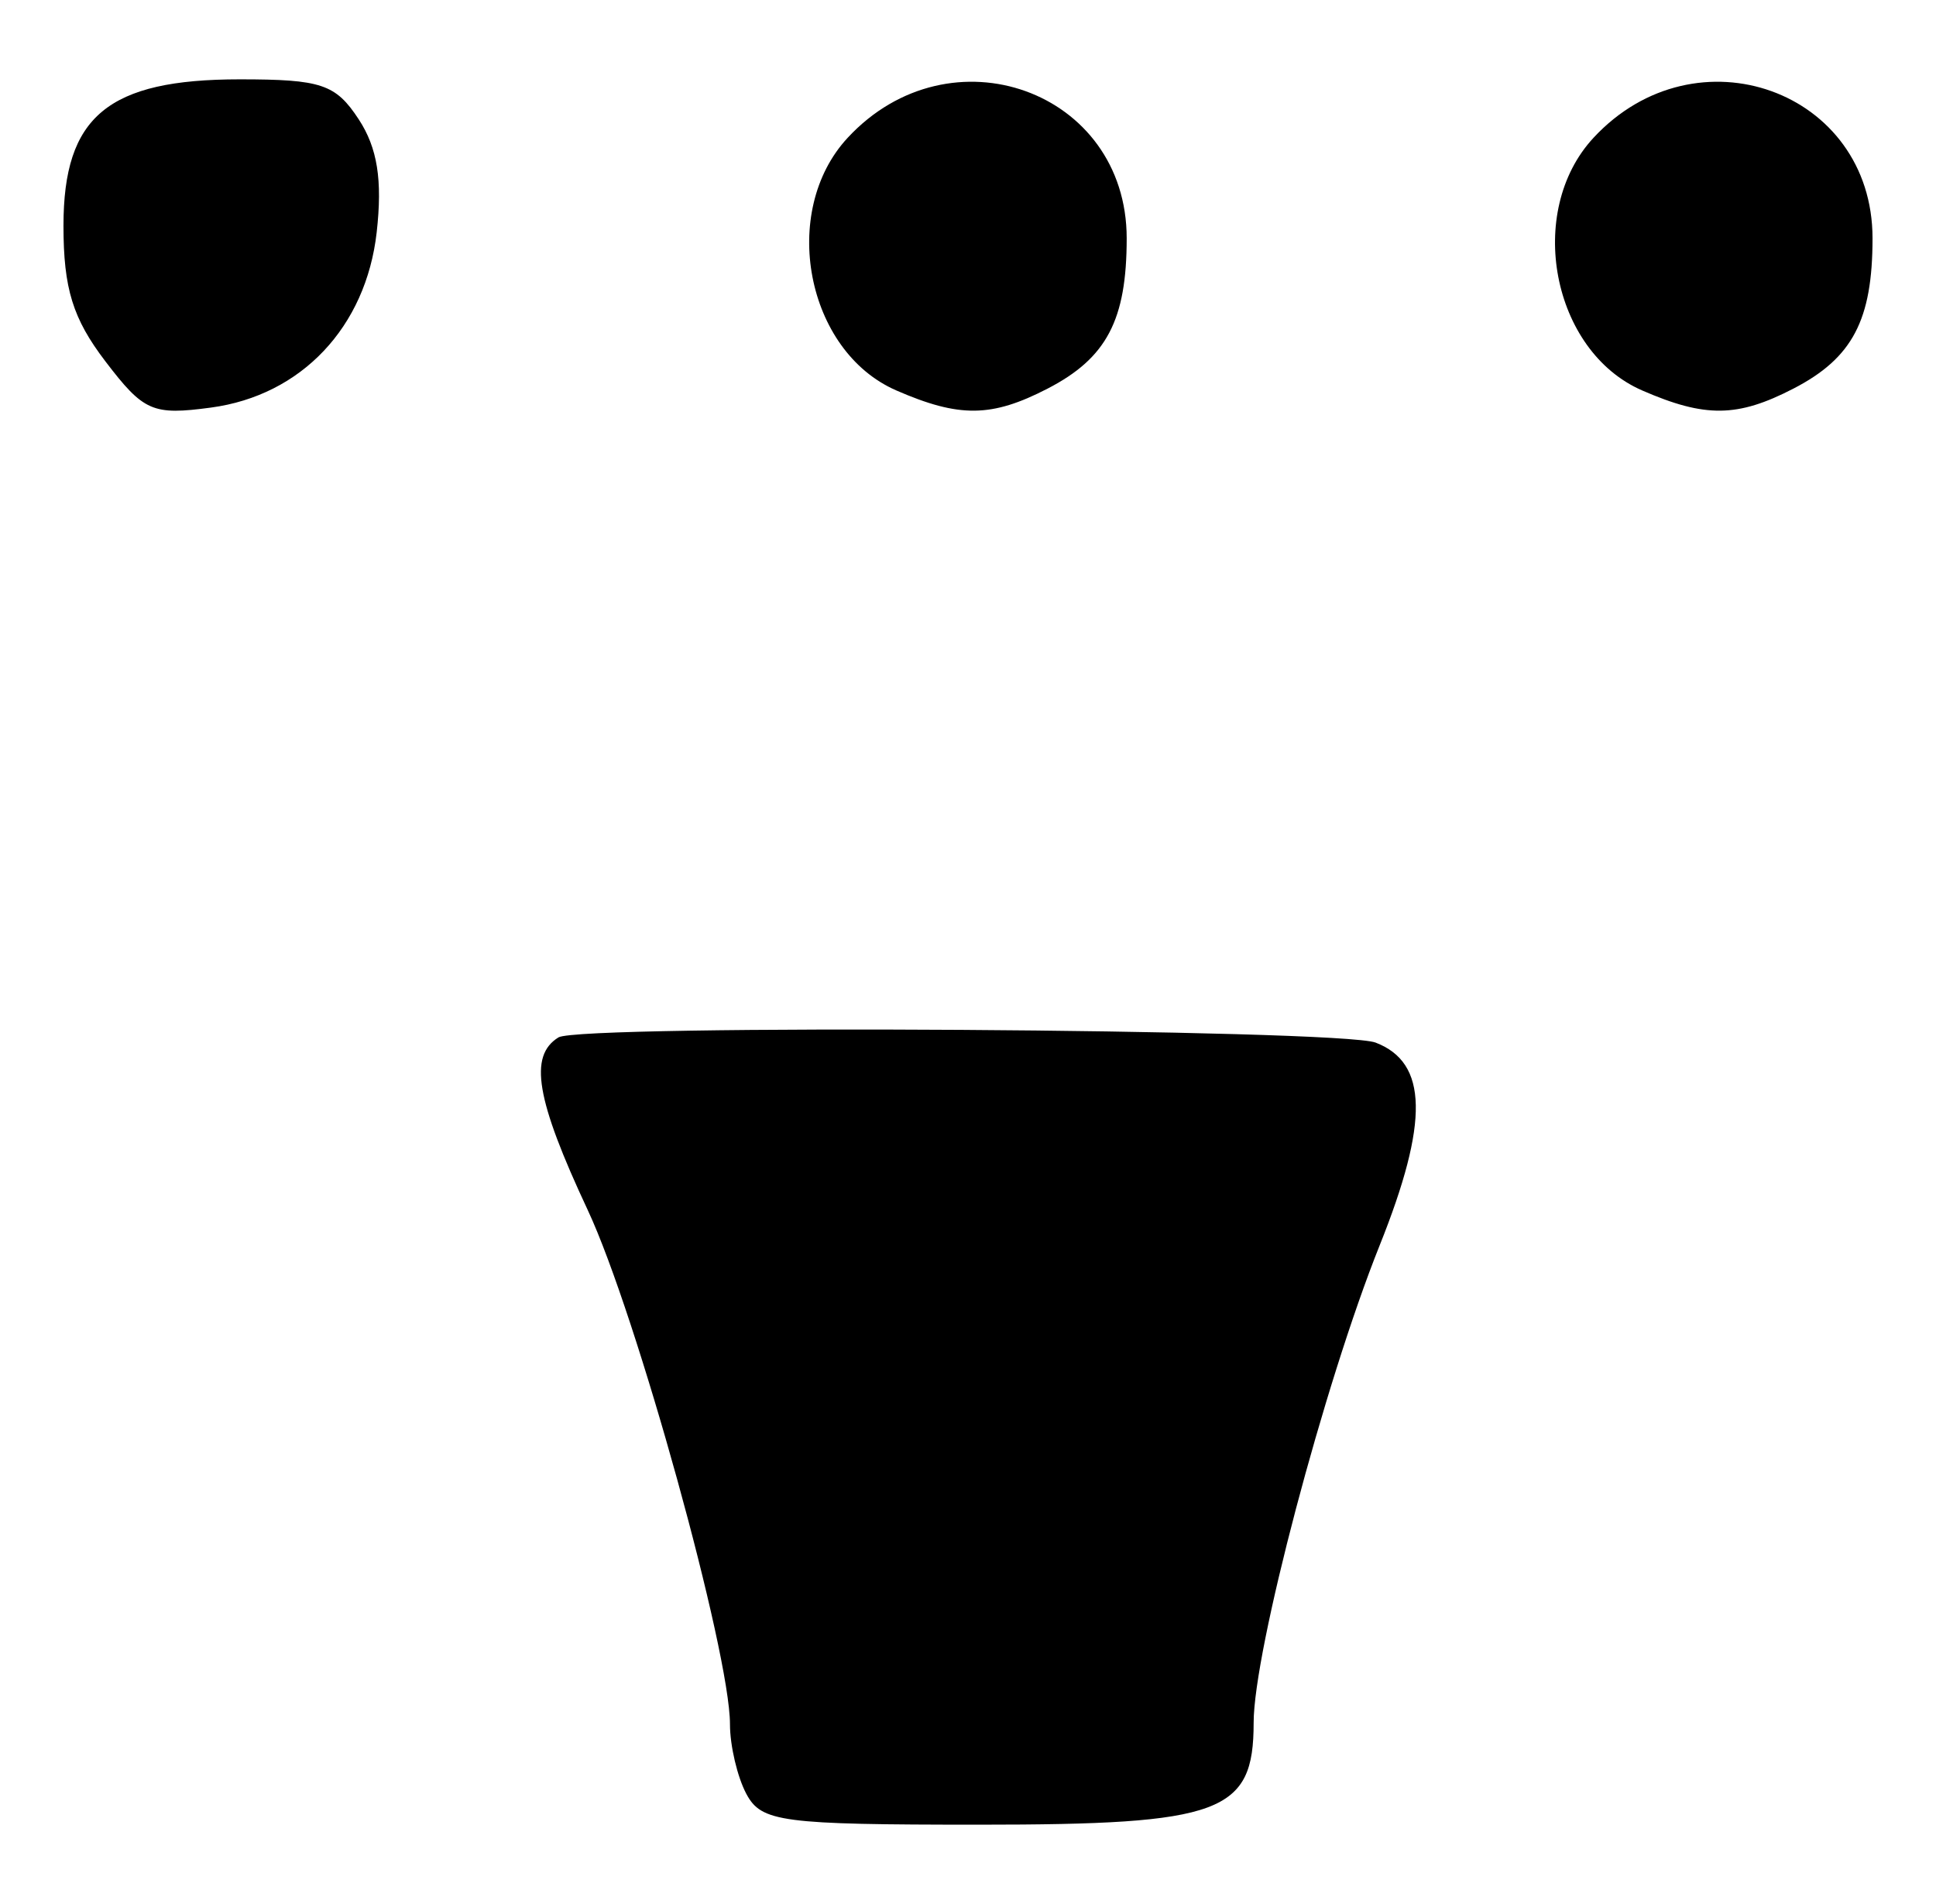 <?xml version="1.0" encoding="UTF-8" standalone="no"?>
<!-- Created with Inkscape (http://www.inkscape.org/) -->

<svg
   version="1.1"
   id="svg42"
   width="162.667"
   height="160"
   viewBox="0 0 162.667 160"
   xmlns="http://www.w3.org/2000/svg"
   xmlns:svg="http://www.w3.org/2000/svg">
  <defs
     id="defs46" />
  <g
     id="g48">
    <path
       style="fill:#000000;stroke-width:1.333"
       d="m 62.714,150.754 c -0.759,-1.418 -1.38,-4.054 -1.38,-5.858 0,-6.053 -7.856,-34.459 -11.948,-43.204 -4.356,-9.308 -4.976,-12.964 -2.461,-14.517 1.809,-1.118 65.665,-0.71 68.659,0.439 4.393,1.686 4.493,6.664 0.339,17.036 -4.659,11.635 -10.589,34.099 -10.589,40.113 0,7.577 -2.674,8.571 -23.058,8.571 -16.611,0 -18.301,-0.223 -19.562,-2.579 z M 8.85,30.358 C 6.116,26.774 5.333,24.24 5.333,18.971 c 0,-9.198 3.74,-12.304 14.816,-12.304 6.854,0 8.054,0.404 9.991,3.359 1.575,2.403 2.004,5.106 1.51,9.496 -0.898,7.964 -6.33,13.71 -13.924,14.728 -4.912,0.659 -5.652,0.335 -8.875,-3.891 z m 66.451,2.447 c -7.572,-3.299 -9.827,-15.024 -4.081,-21.223 8.623,-9.304 23.447,-3.965 23.447,8.445 0,6.866 -1.68,10.061 -6.64,12.626 -4.704,2.433 -7.418,2.465 -12.726,0.153 z m 62.667,0 c -7.572,-3.299 -9.827,-15.024 -4.081,-21.223 8.623,-9.304 23.447,-3.965 23.447,8.445 0,6.866 -1.68,10.061 -6.64,12.626 -4.704,2.433 -7.418,2.465 -12.726,0.153 z"
       id="path70" />
  </g>
</svg>
